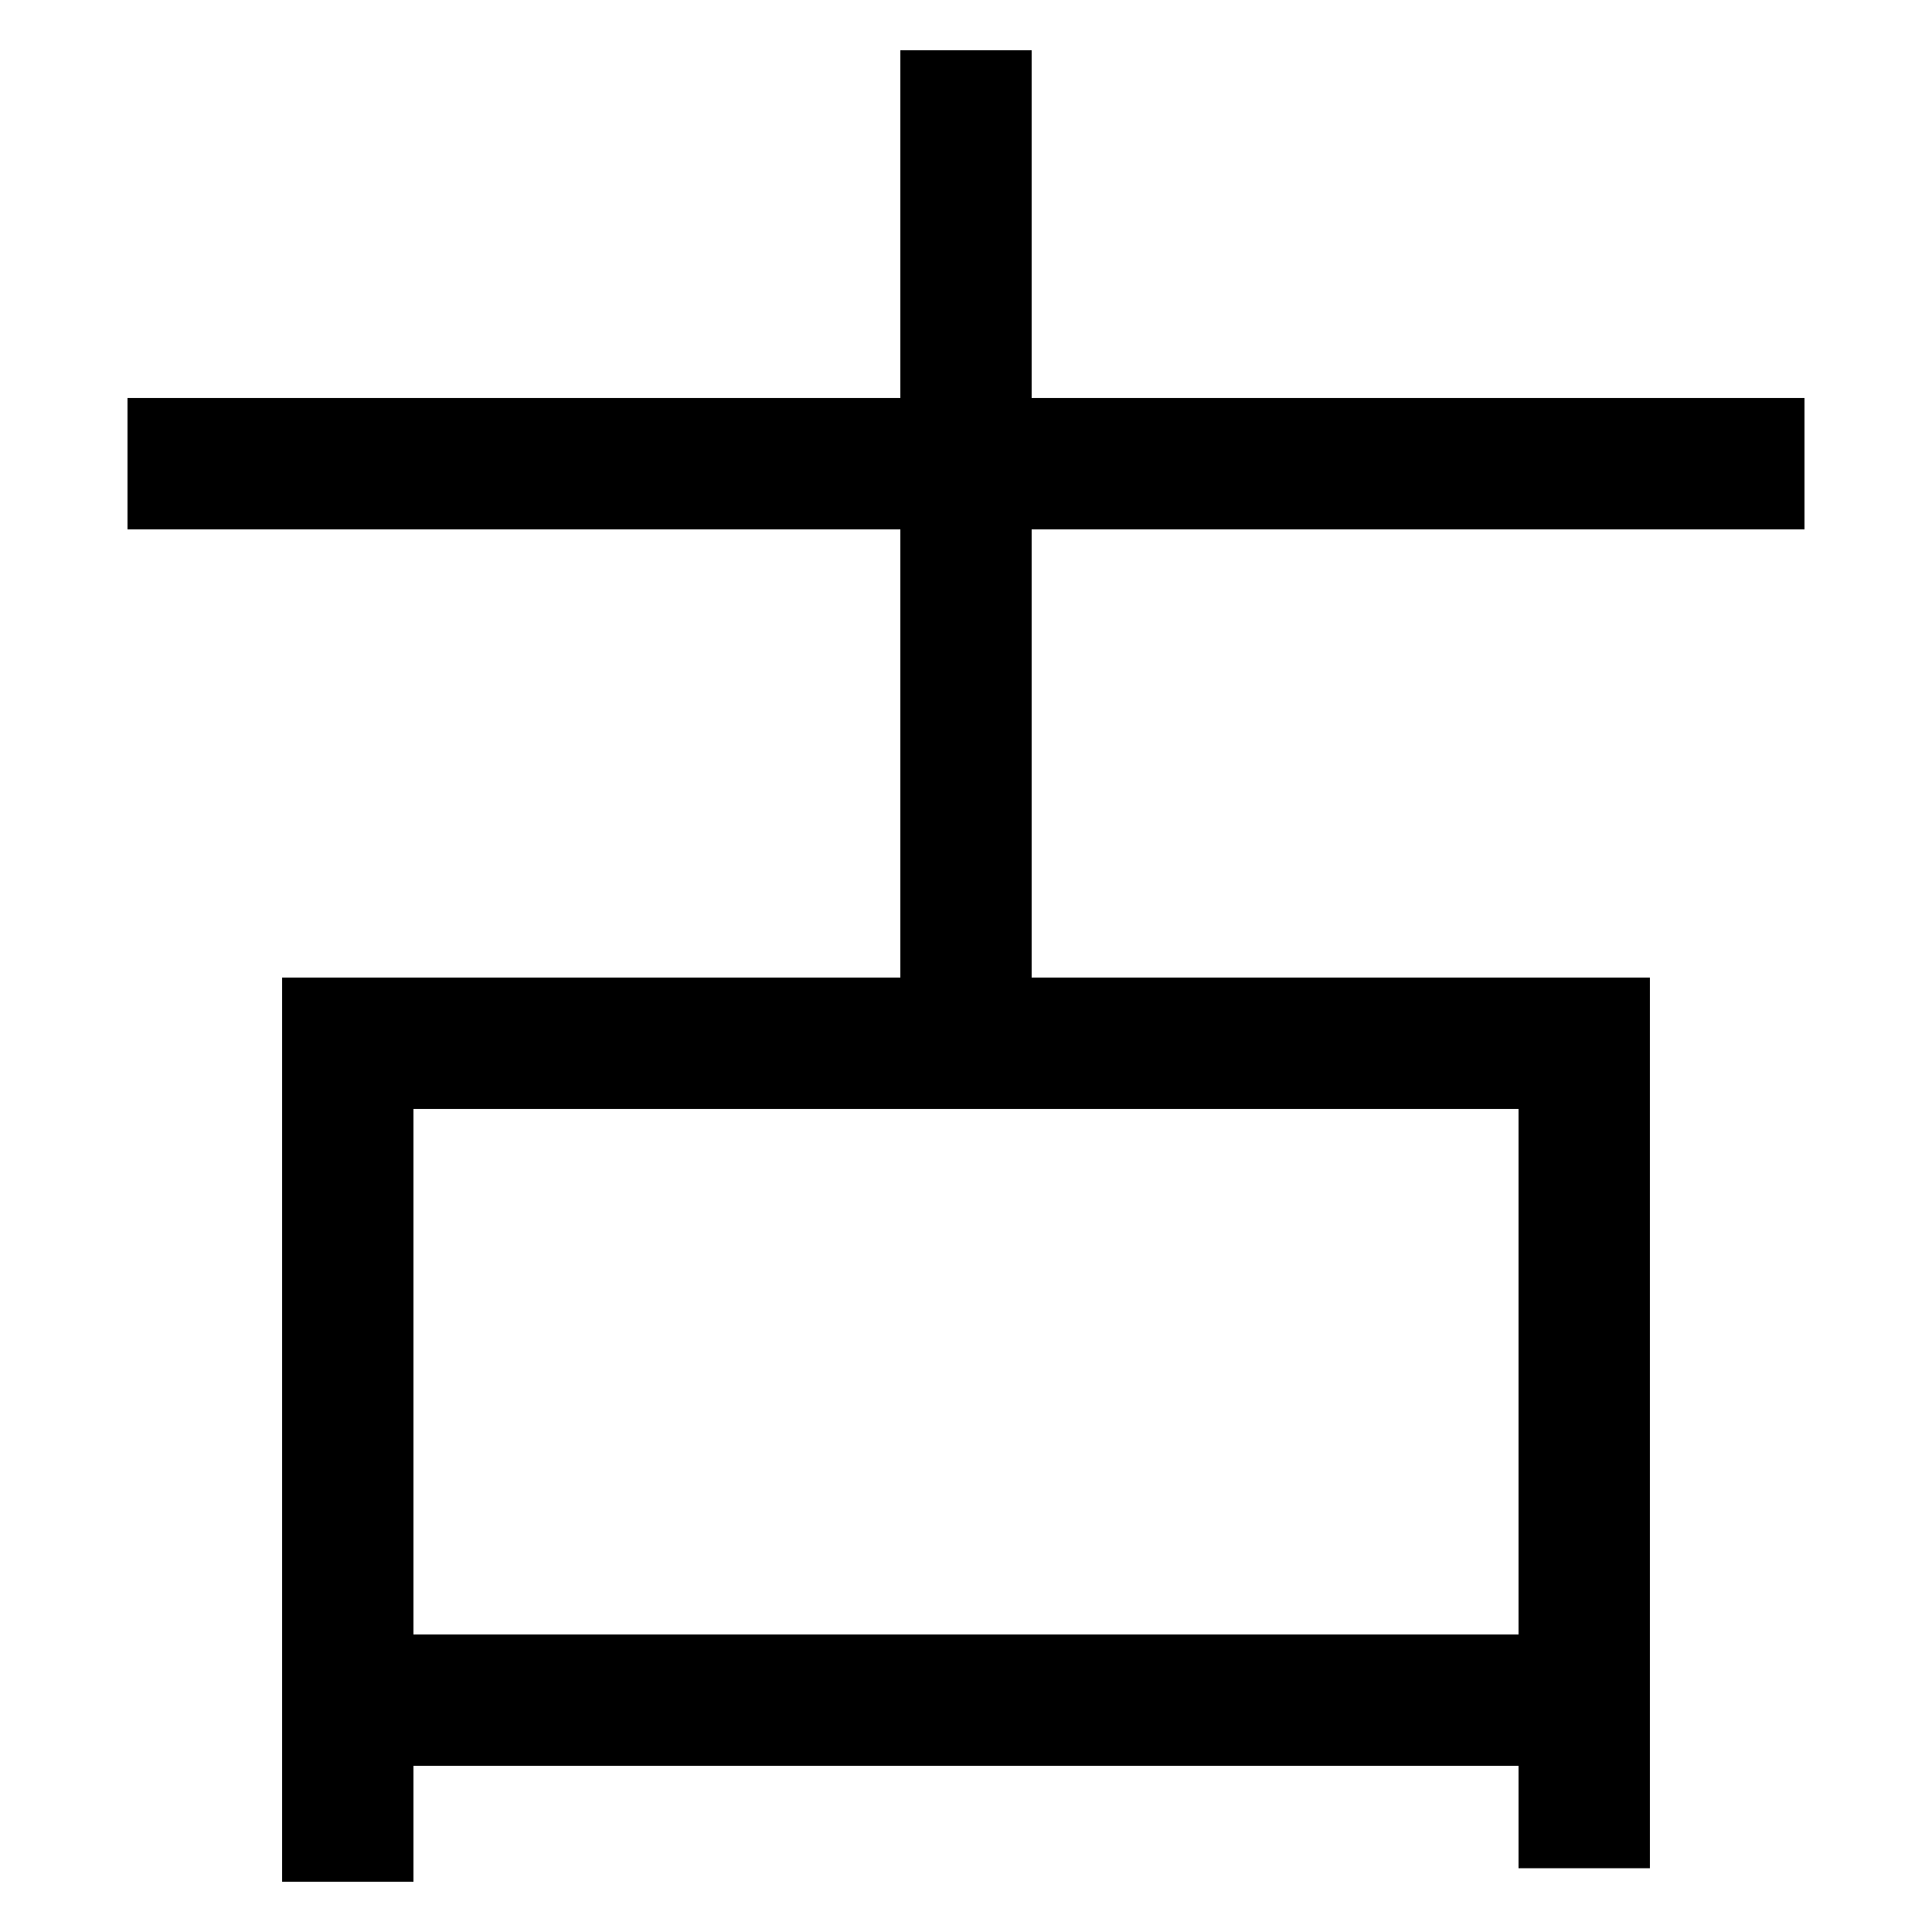 <svg xmlns="http://www.w3.org/2000/svg" xmlns:xlink="http://www.w3.org/1999/xlink" viewBox="0 0 1000 1000"><defs><style>.a,.b{fill:none;}.b{stroke:#000;stroke-linecap:square;stroke-miterlimit:2;stroke-width:68px;}.c{clip-path:url(#a);}.d{clip-path:url(#b);}</style><clipPath id="a"><rect class="a" x="180" y="540" width="640" height="588"/></clipPath><clipPath id="b"><rect class="a" x="180" y="-188" width="640" height="728"/></clipPath></defs><title>old</title><polyline class="b" points="180 940 180 540 820 540 820 933"/><g class="c"><line class="b" x1="180" y1="880" x2="820" y2="880"/></g><line class="b" x1="100" y1="240" x2="900" y2="240"/><g class="d"><line class="b" x1="500" y1="60" x2="500" y2="540"/></g></svg>